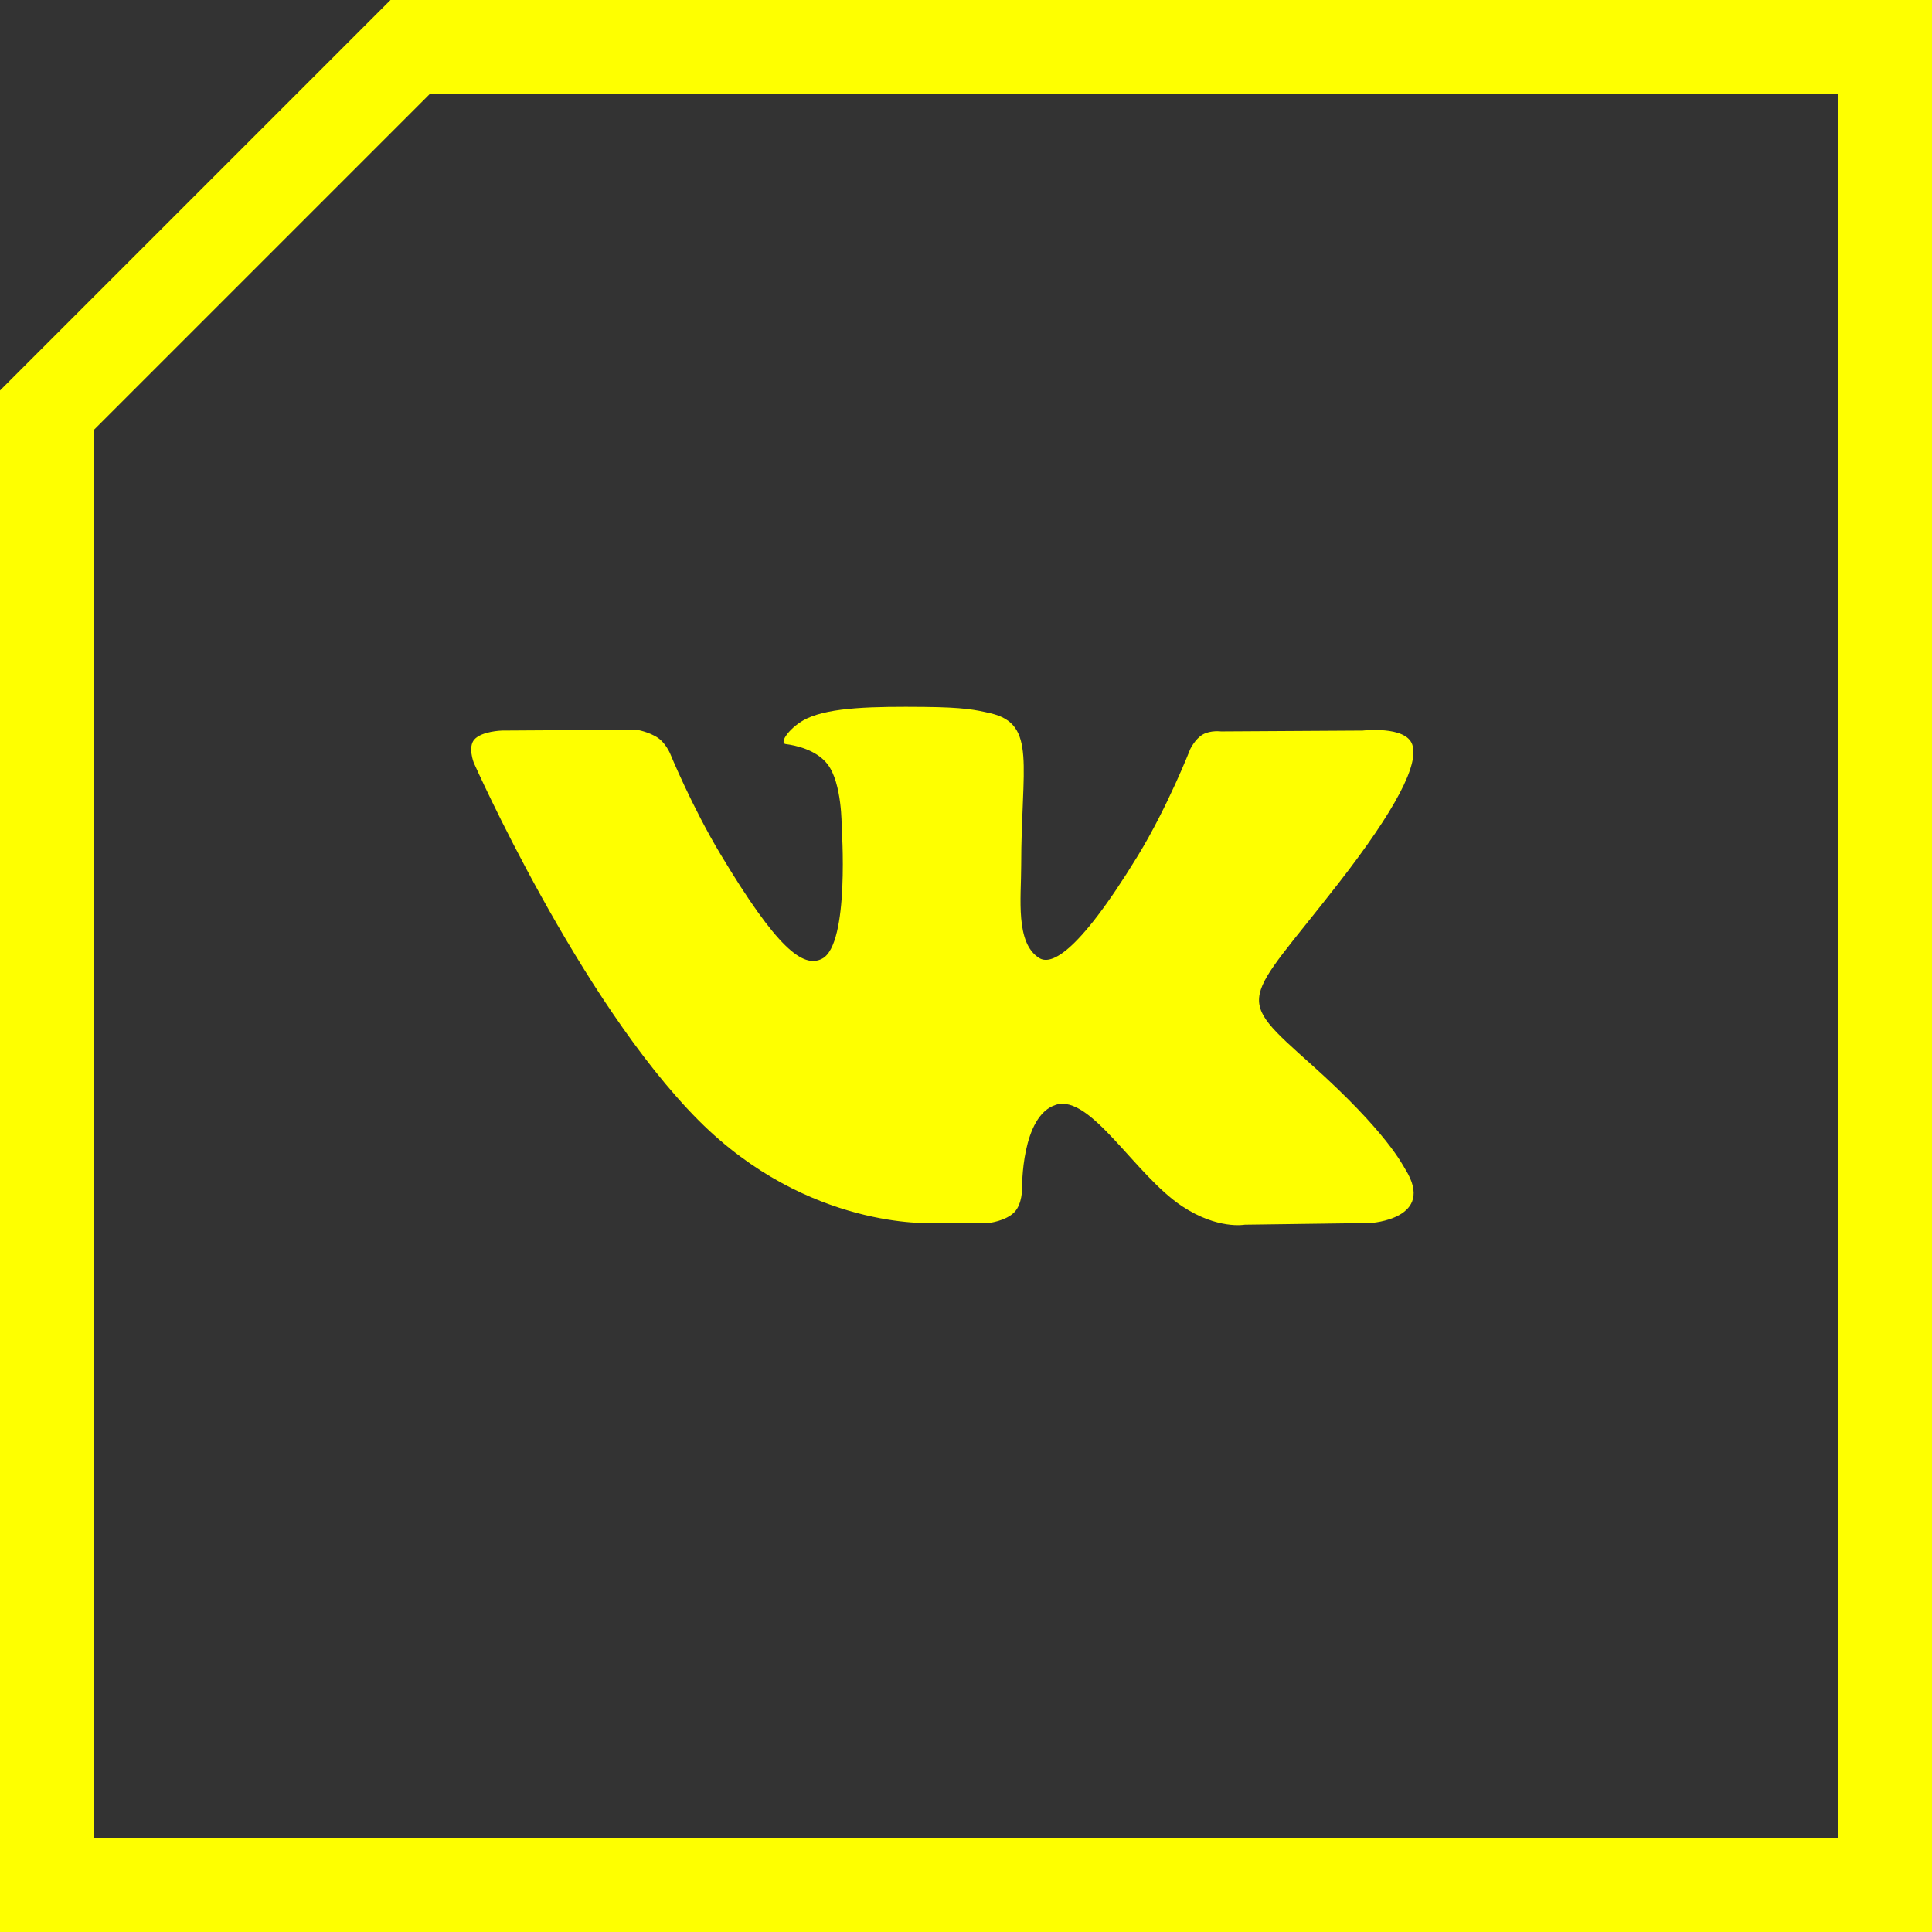 <svg width="41" height="41" viewBox="0 0 41 41" fill="none" xmlns="http://www.w3.org/2000/svg">
<rect x="0" y="0" width="41" height="41" fill="#333333" stroke="none"/>
<path fill-rule="evenodd" clip-rule="evenodd" d="M20.981 25.954C20.981 25.954 21.342 25.915 21.527 25.724C21.696 25.549 21.69 25.218 21.69 25.218C21.69 25.218 21.668 23.672 22.412 23.444C23.146 23.219 24.088 24.938 25.087 25.599C25.843 26.099 26.416 25.99 26.416 25.99L29.087 25.954C29.087 25.954 30.484 25.871 29.822 24.812C29.767 24.725 29.435 24.028 27.836 22.597C26.16 21.098 26.385 21.341 28.402 18.748C29.631 17.169 30.122 16.206 29.968 15.794C29.823 15.399 28.919 15.504 28.919 15.504L25.912 15.522C25.912 15.522 25.689 15.493 25.524 15.588C25.362 15.681 25.258 15.899 25.258 15.899C25.258 15.899 24.782 17.12 24.147 18.16C22.808 20.351 22.273 20.467 22.054 20.331C21.544 20.014 21.671 19.056 21.671 18.377C21.671 16.252 22.006 15.366 21.021 15.137C20.694 15.061 20.454 15.011 19.617 15.002C18.544 14.992 17.636 15.006 17.122 15.248C16.779 15.41 16.515 15.77 16.677 15.791C16.875 15.816 17.325 15.908 17.564 16.221C17.872 16.625 17.861 17.533 17.861 17.533C17.861 17.533 18.038 20.034 17.448 20.344C17.043 20.557 16.487 20.122 15.293 18.133C14.681 17.115 14.22 15.989 14.22 15.989C14.22 15.989 14.13 15.778 13.971 15.665C13.778 15.529 13.509 15.486 13.509 15.486L10.652 15.504C10.652 15.504 10.223 15.515 10.065 15.695C9.925 15.855 10.054 16.186 10.054 16.186C10.054 16.186 12.291 21.232 14.825 23.776C17.148 26.107 19.785 25.954 19.785 25.954H20.981Z" fill="#FEFF00"/>
<path d="M1 8.701V40H40V1H8.701L1 8.701Z" stroke="#FEFF00" stroke-width="2"/>
</svg>
